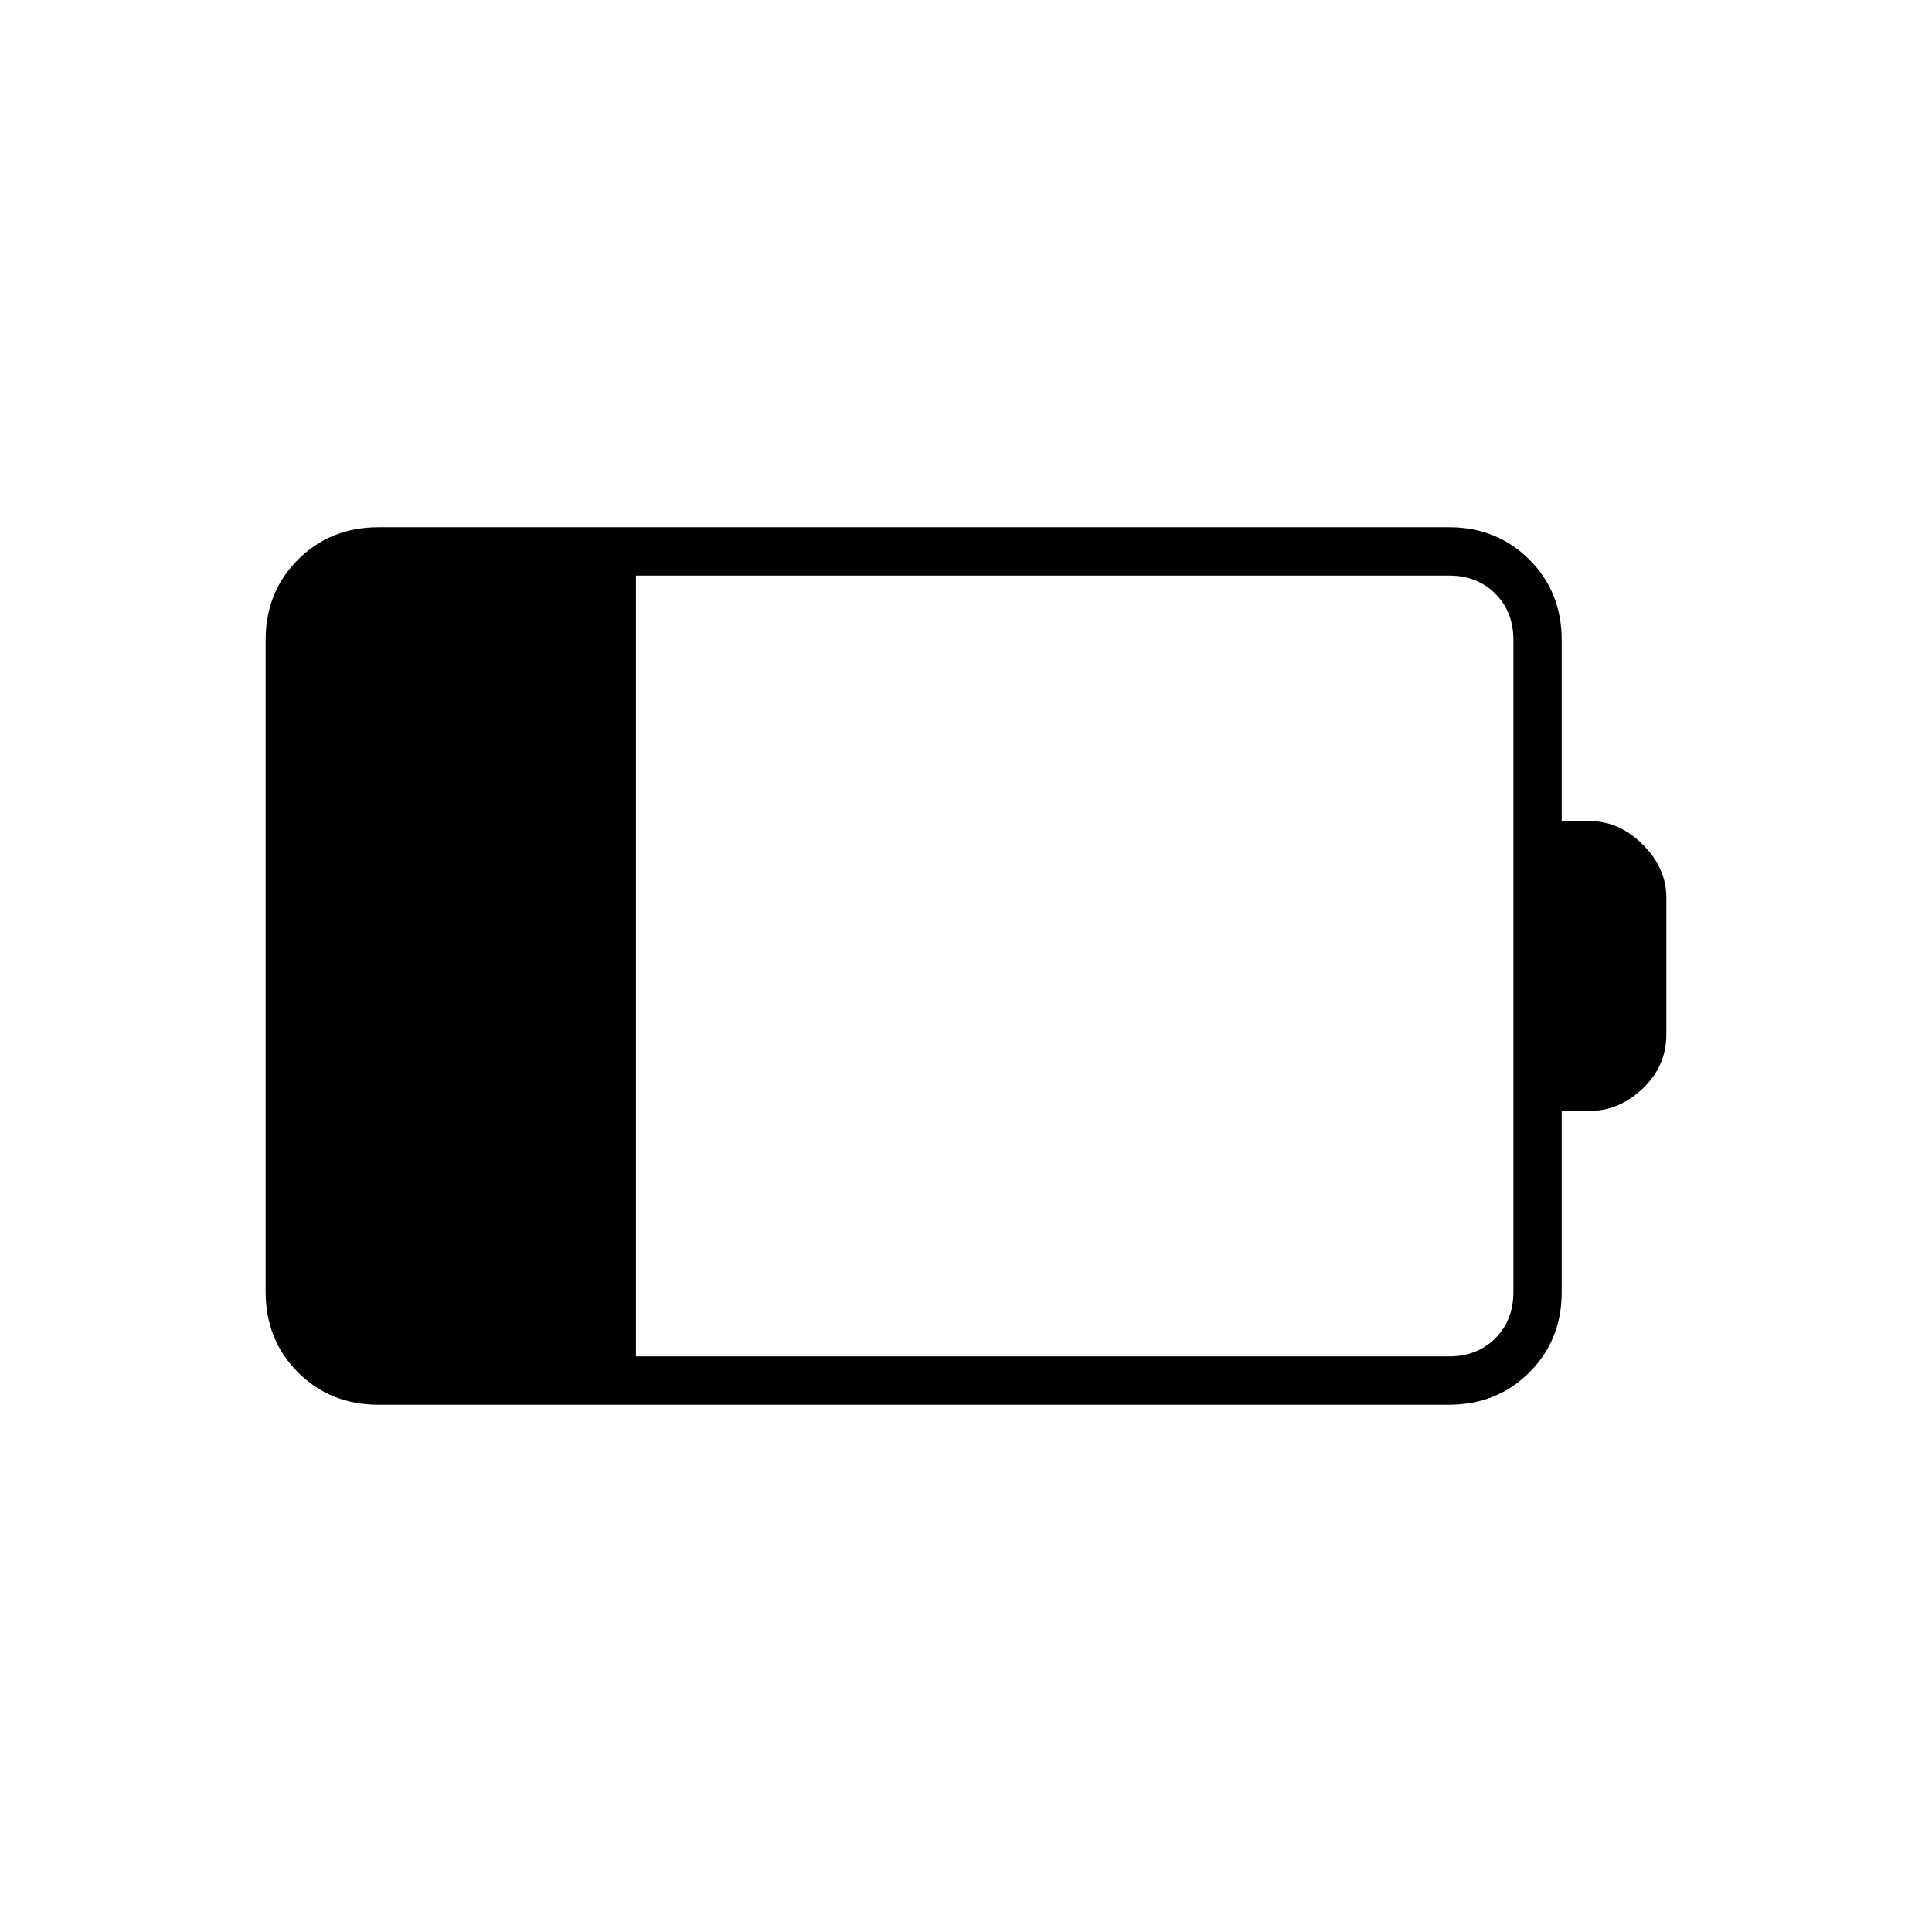 <svg xmlns="http://www.w3.org/2000/svg" height="40" viewBox="0 -960 960 960" width="40"><path d="M316-286h404q14 0 23-9t9-23v-324q0-14-9-23t-23-9H316v388Zm-128 24q-23.85 0-39.93-16.07Q132-294.15 132-318v-324q0-23.85 16.07-39.93Q164.15-698 188-698h532q23.85 0 39.93 16.07Q776-665.85 776-642v90h14q14.61 0 26.31 11.69Q828-528.61 828-514v68q0 15.69-11.69 26.84Q804.61-408 790-408h-14v90q0 23.85-16.07 39.93Q743.85-262 720-262H188Z"/></svg>